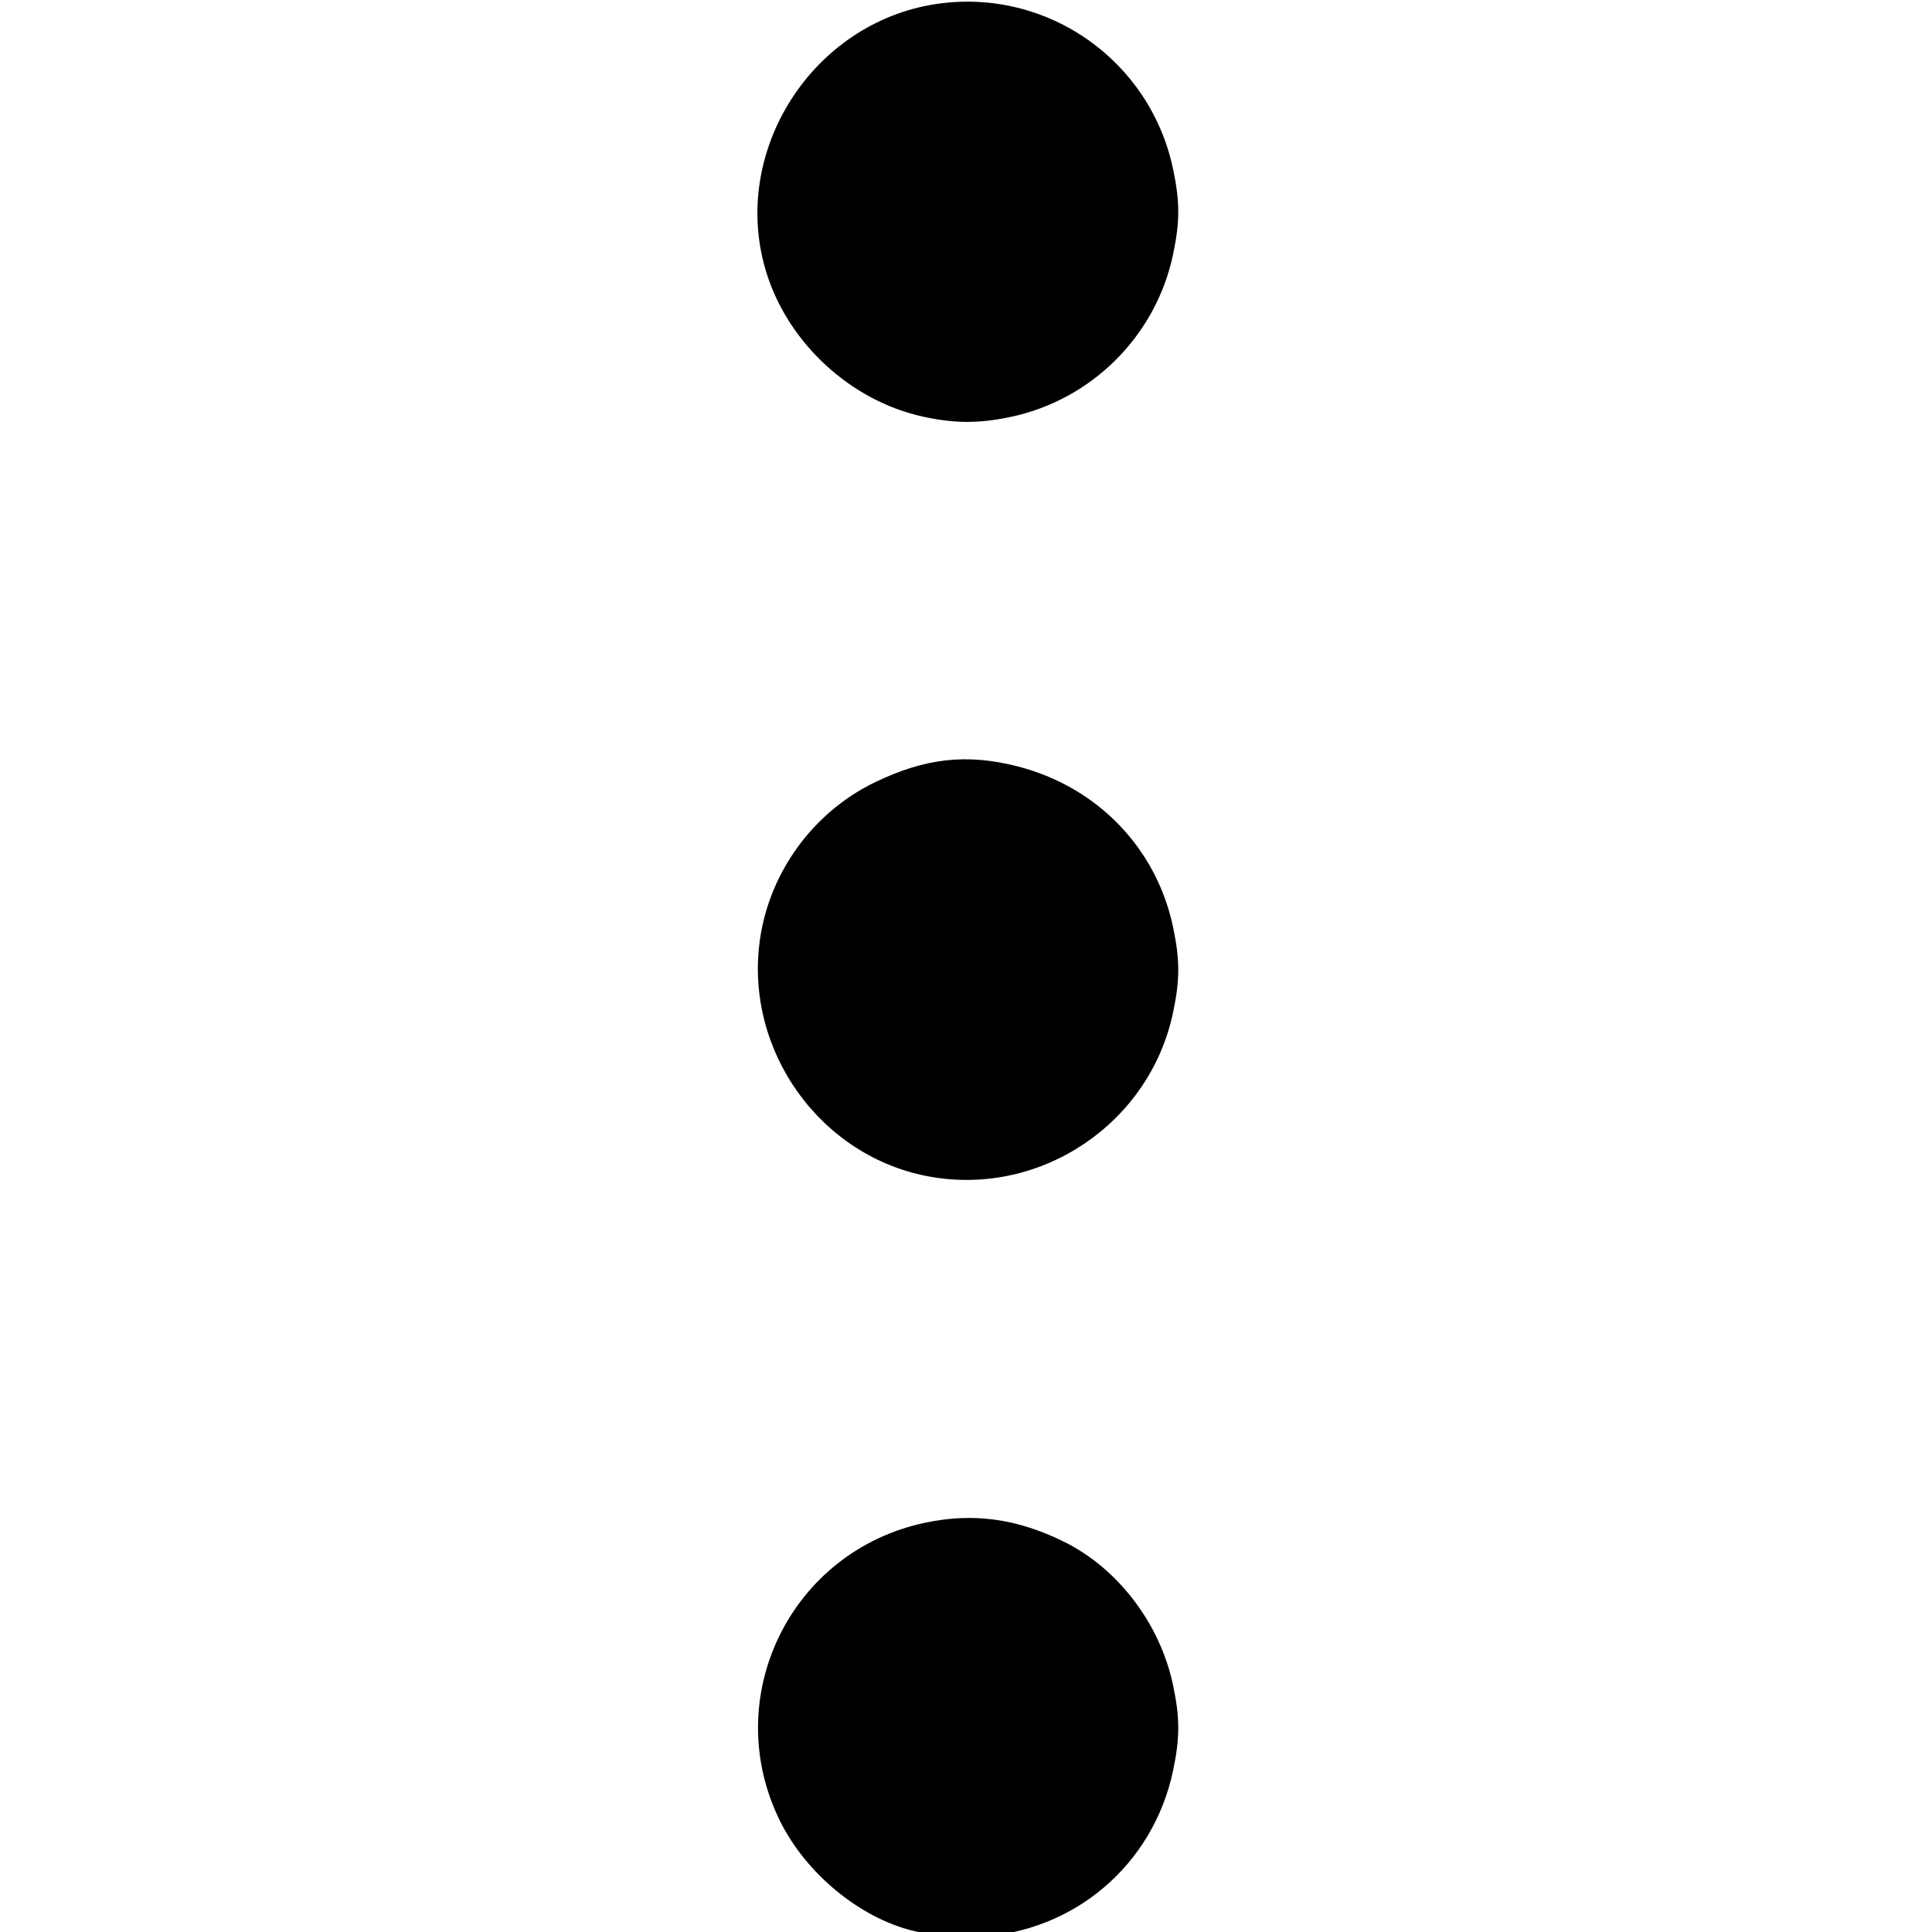 <?xml version="1.0" encoding="UTF-8" standalone="no"?>
<!-- Created with Inkscape (http://www.inkscape.org/) -->

<svg
   width="128"
   height="128"
   viewBox="0 0 33.867 33.867"
   version="1.1"
   id="svg1155"
   inkscape:version="1.2.2 (732a01da63, 2022-12-09)"
   sodipodi:docname="more.svg"
   xml:space="preserve"
   xmlns:inkscape="http://www.inkscape.org/namespaces/inkscape"
   xmlns:sodipodi="http://sodipodi.sourceforge.net/DTD/sodipodi-0.dtd"
   xmlns="http://www.w3.org/2000/svg"
   xmlns:svg="http://www.w3.org/2000/svg"><sodipodi:namedview
     id="namedview1157"
     pagecolor="#505050"
     bordercolor="#eeeeee"
     borderopacity="1"
     inkscape:showpageshadow="0"
     inkscape:pageopacity="0"
     inkscape:pagecheckerboard="0"
     inkscape:deskcolor="#505050"
     inkscape:document-units="px"
     showgrid="false"
     inkscape:zoom="256"
     inkscape:cx="49.173828"
     inkscape:cy="0.140625"
     inkscape:window-width="1920"
     inkscape:window-height="1009"
     inkscape:window-x="-8"
     inkscape:window-y="-8"
     inkscape:window-maximized="1"
     inkscape:current-layer="layer1" /><defs
     id="defs1152" /><g
     inkscape:label="Layer 1"
     inkscape:groupmode="layer"
     id="layer1"><g
       id="g352"
       transform="matrix(0.245,0,0,0.245,0.553,-13.984)"><path
         style="fill:#000000;stroke-width:0.265"
         d="M 63.82,86.896 C 58.628,85.777 54.13,81.638 52.565,76.539 49.926,67.948 55.87,58.636 64.812,57.352 c 7.865,-1.13 15.229,4.037 16.866,11.833 0.49,2.335 0.49,3.75 0,6.085 -1.224,5.831 -5.81,10.416 -11.641,11.641 -2.265,0.475 -3.962,0.471 -6.218,-0.015 z"
         id="path347" /><path
         style="fill:#000000;stroke-width:0.265"
         d="m 64.349,141.279 c -7.871,-1.368 -13.376,-9.017 -12.23,-16.995 0.696,-4.847 3.843,-9.133 8.261,-11.253 3.582,-1.719 6.547,-2.047 10.161,-1.122 5.707,1.46 9.946,5.842 11.137,11.516 0.49,2.335 0.49,3.75 0,6.085 -1.66,7.906 -9.382,13.151 -17.329,11.769 z"
         id="path345" /><path
         style="fill:#000000;stroke-width:0.265"
         d="m 64.746,195.634 c -0.291,-0.07 -1.065,-0.26 -1.72,-0.422 -3.781,-0.933 -7.599,-4.084 -9.451,-7.799 -4.404,-8.833 0.703,-19.358 10.377,-21.39 3.434,-0.721 6.549,-0.294 9.902,1.356 3.881,1.91 6.898,5.876 7.824,10.285 0.49,2.335 0.49,3.75 0,6.085 -1.419,6.759 -7.096,11.588 -13.994,11.903 -1.325,0.06 -2.647,0.052 -2.938,-0.018 z"
         id="path343" /></g></g></svg>

